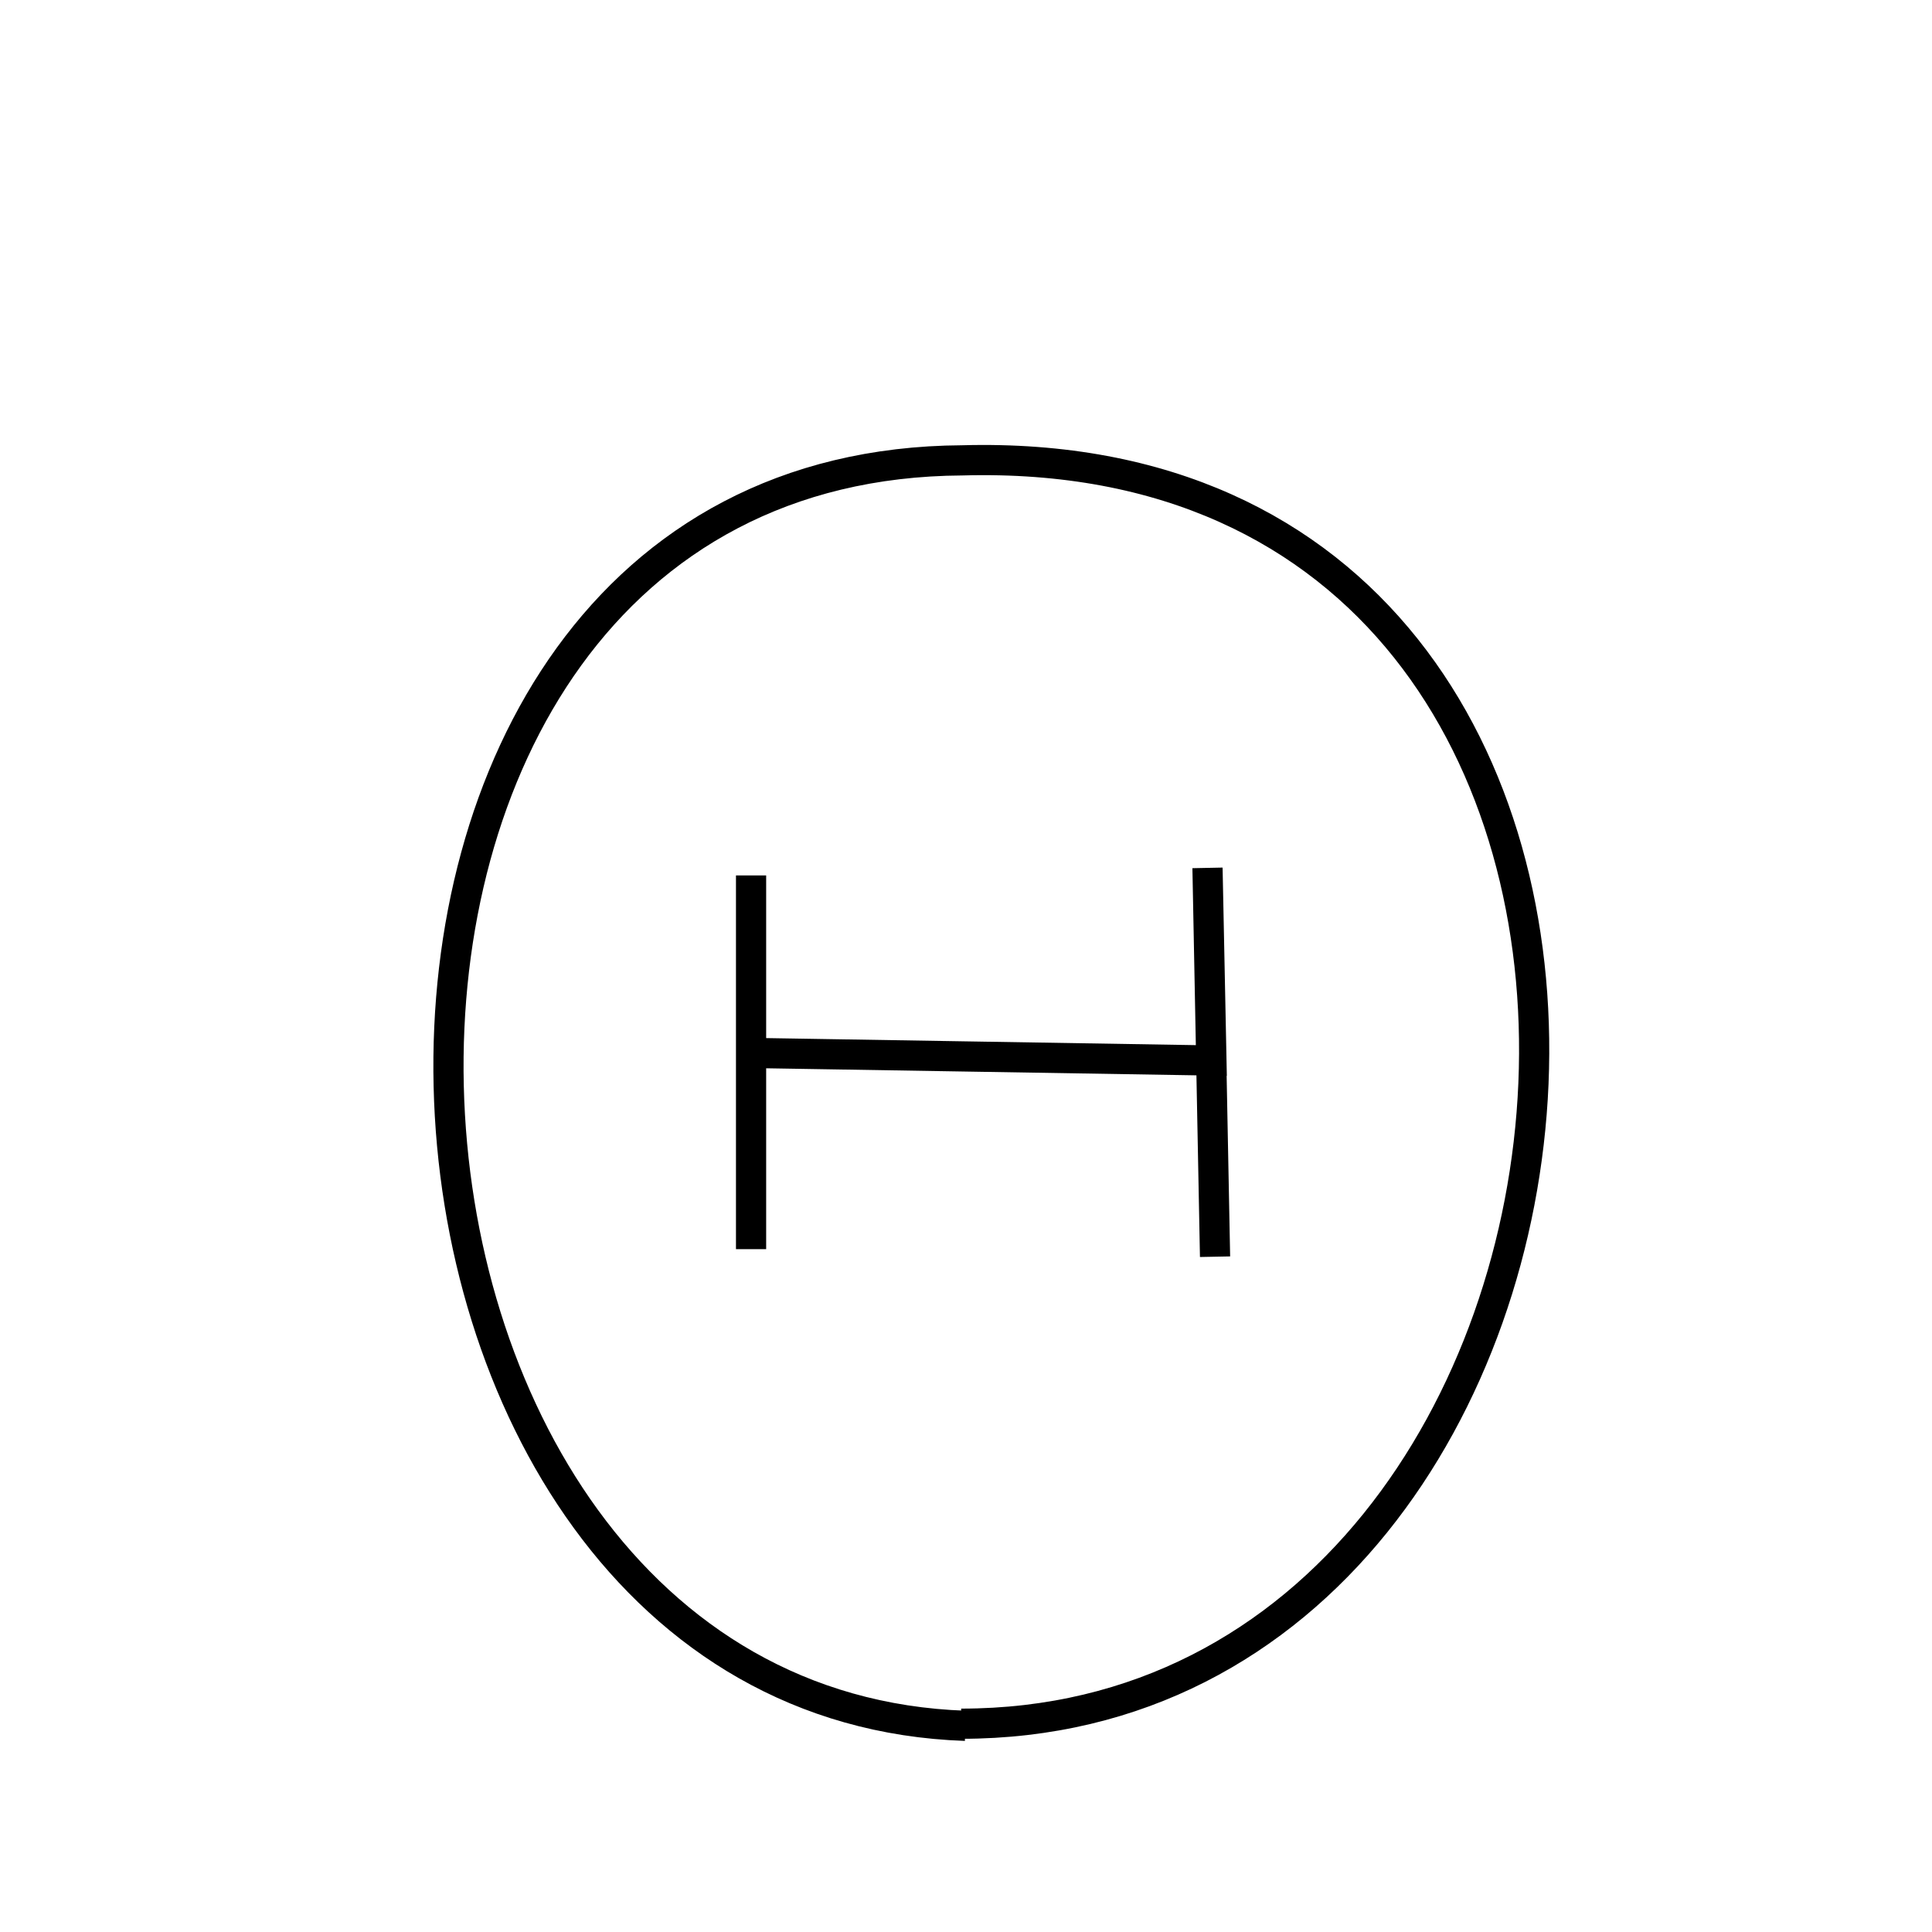 <?xml version="1.0" encoding="UTF-8" standalone="no"?>
<!DOCTYPE svg PUBLIC "-//W3C//DTD SVG 20010904//EN"
              "http://www.w3.org/TR/2001/REC-SVG-20010904/DTD/svg10.dtd">

<svg xmlns="http://www.w3.org/2000/svg"
     width="0.213in" height="0.213in"
     viewBox="0 0 64 64">
  <path id="theta-upper"
        fill="none" stroke="black" stroke-width="1"
        d="M 24.88,29.00
           C 24.88,29.00 24.88,41.38 24.88,41.38
             24.88,41.38 24.88,34.88 24.88,34.88
             24.88,34.88 40.13,35.13 40.13,35.13
             40.13,35.13 40.00,28.75 40.00,28.75
             40.00,28.75 40.25,41.63 40.25,41.63M 31.98,57.17
           C 10.10,56.42 8.25,15.38 31.88,15.25
             58.88,14.50 55.34,57.10 31.84,57.10" />
</svg>
